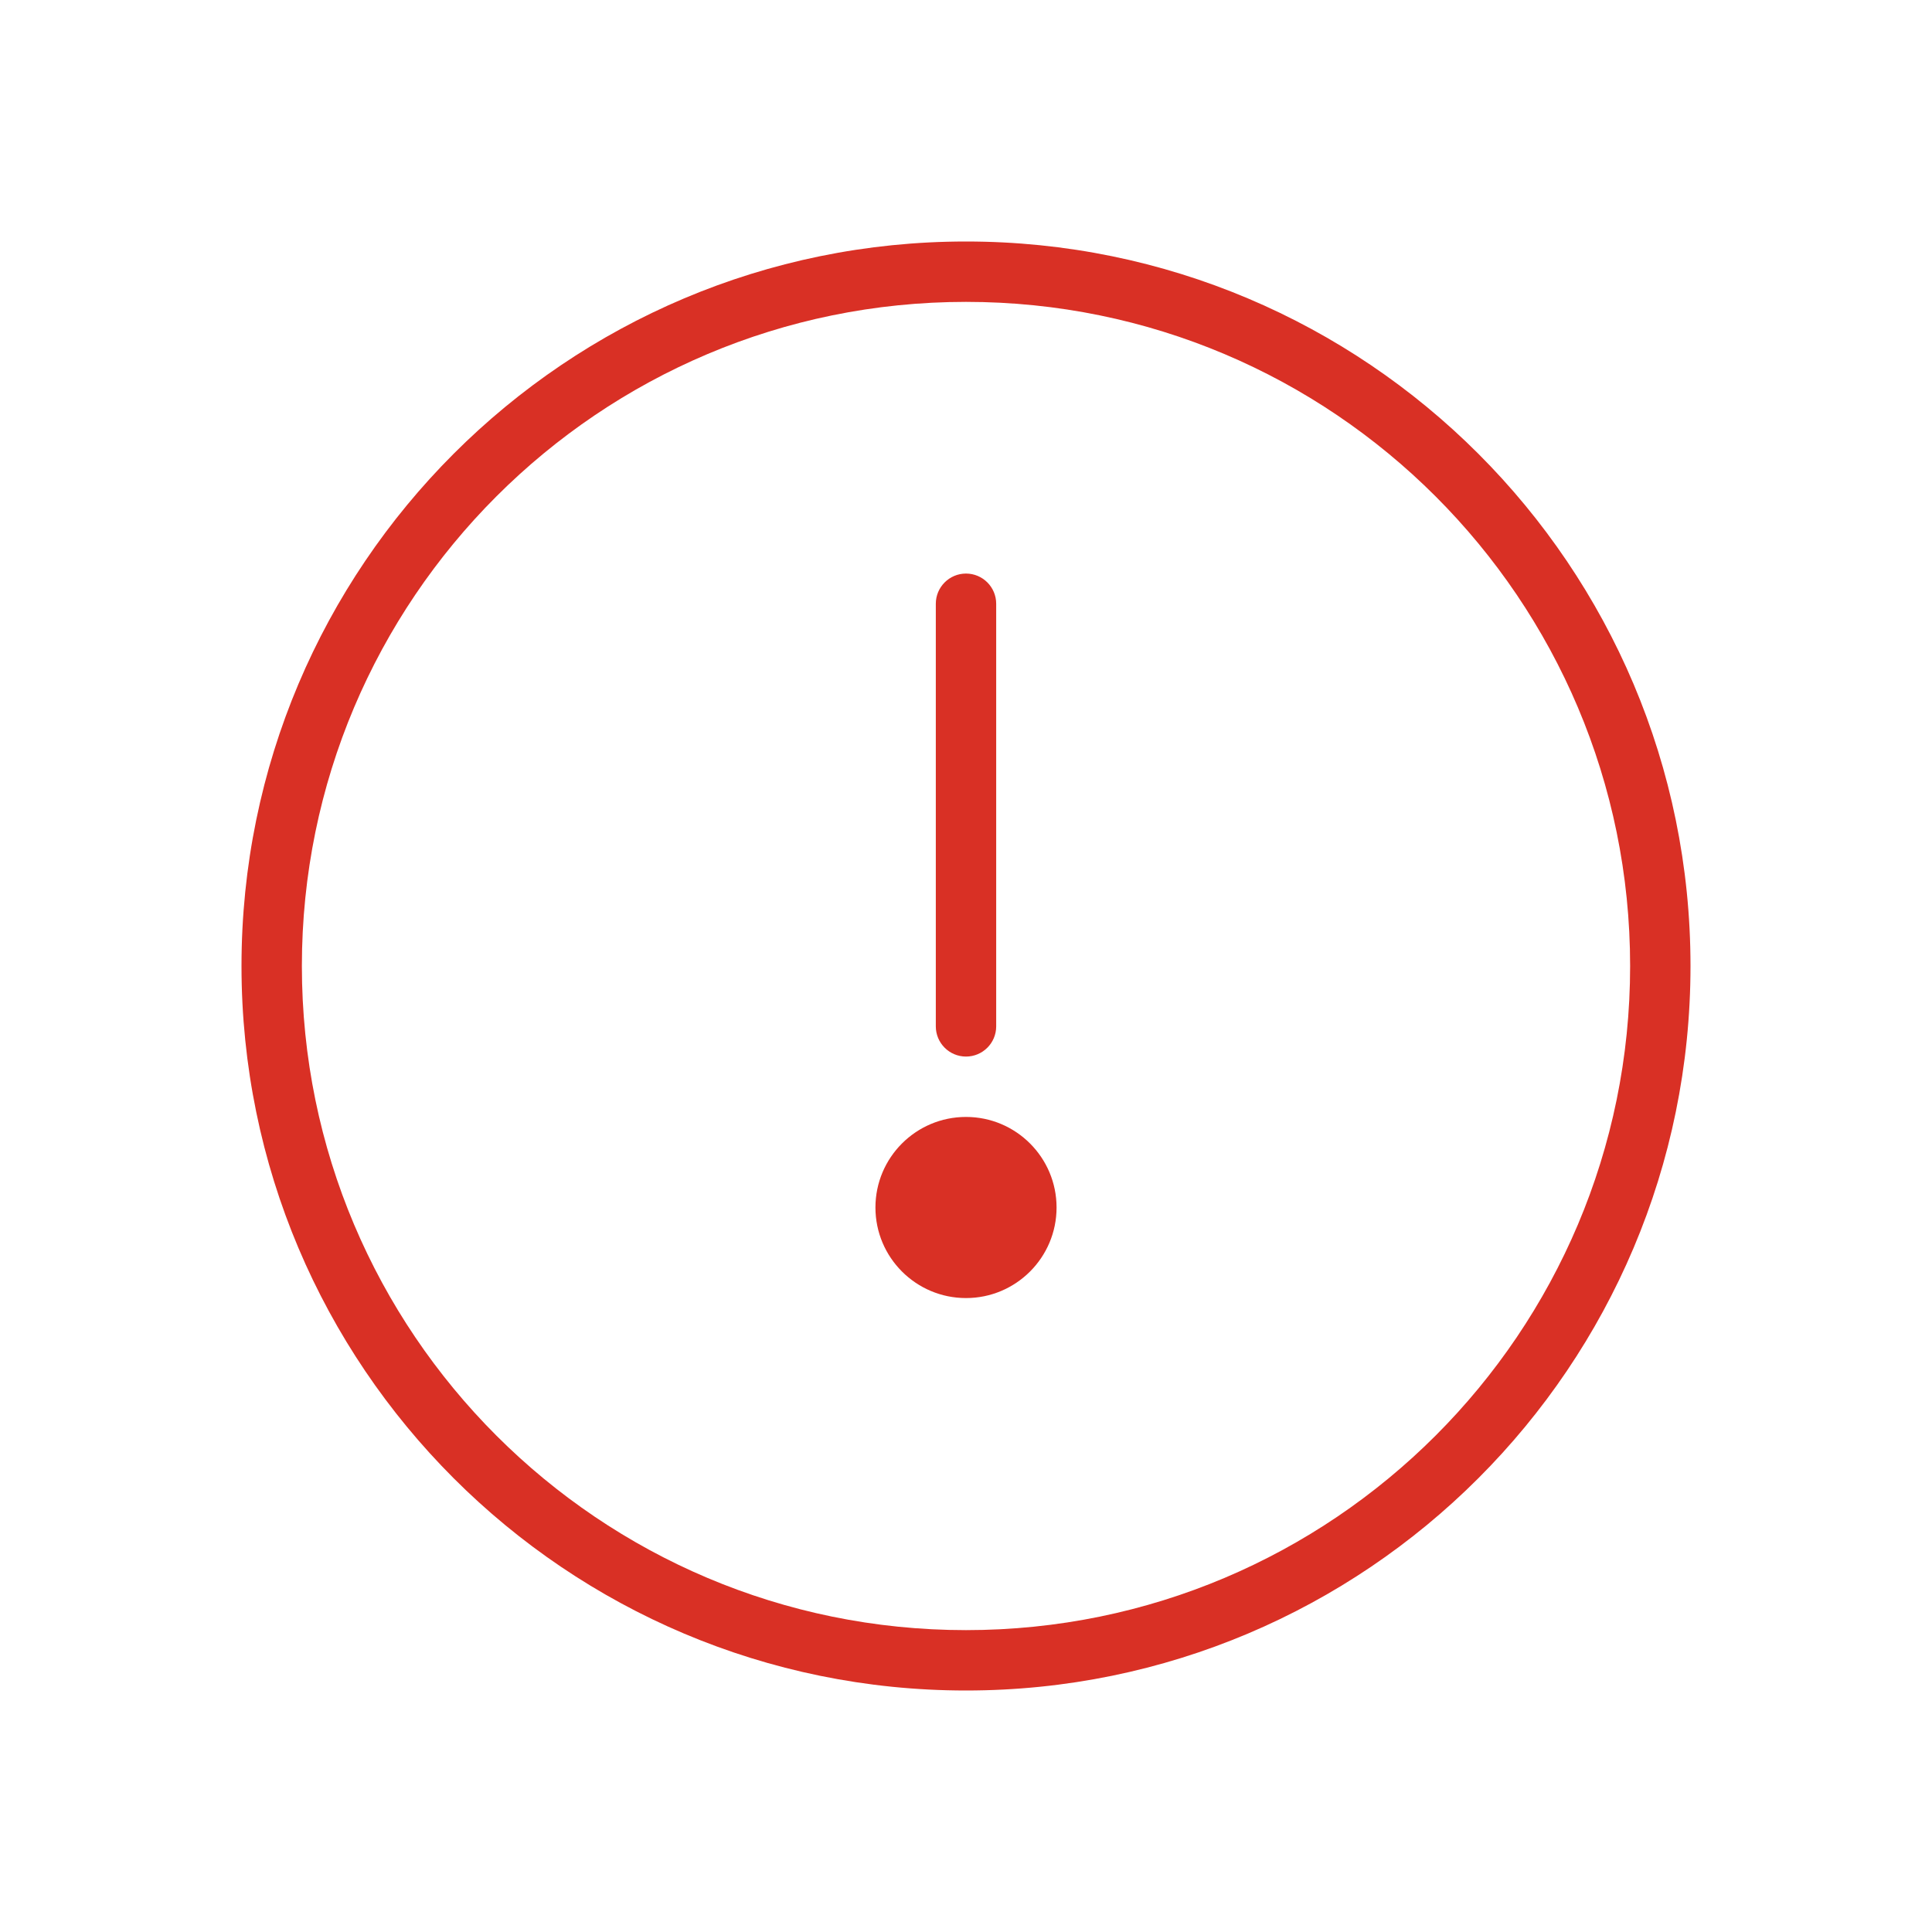 <svg viewBox="0 0 32 32" fill="none" xmlns="http://www.w3.org/2000/svg">
  <path fill-rule="evenodd" clip-rule="evenodd" d="M5 16C5 9.925 9.925 5 16 5c6.075 0 11 4.925 11 11 0 6.075-4.925 11-11 11-6.075 0-11-4.925-11-11zM16 4C9.373 4 4 9.373 4 16c0 6.627 5.373 12 12 12 6.627 0 12-5.373 12-12 0-6.627-5.373-12-12-12zm0 5.5c.276 0 .5.224.5.5v7c0 .276-.224.5-.5.5s-.5-.224-.5-.5v-7c0-.276.224-.5.5-.5zM17.5 20c0 .828-.672 1.5-1.5 1.5s-1.5-.672-1.5-1.5.672-1.5 1.5-1.5 1.5.672 1.5 1.5z" fill="#D93025"/>
</svg>
